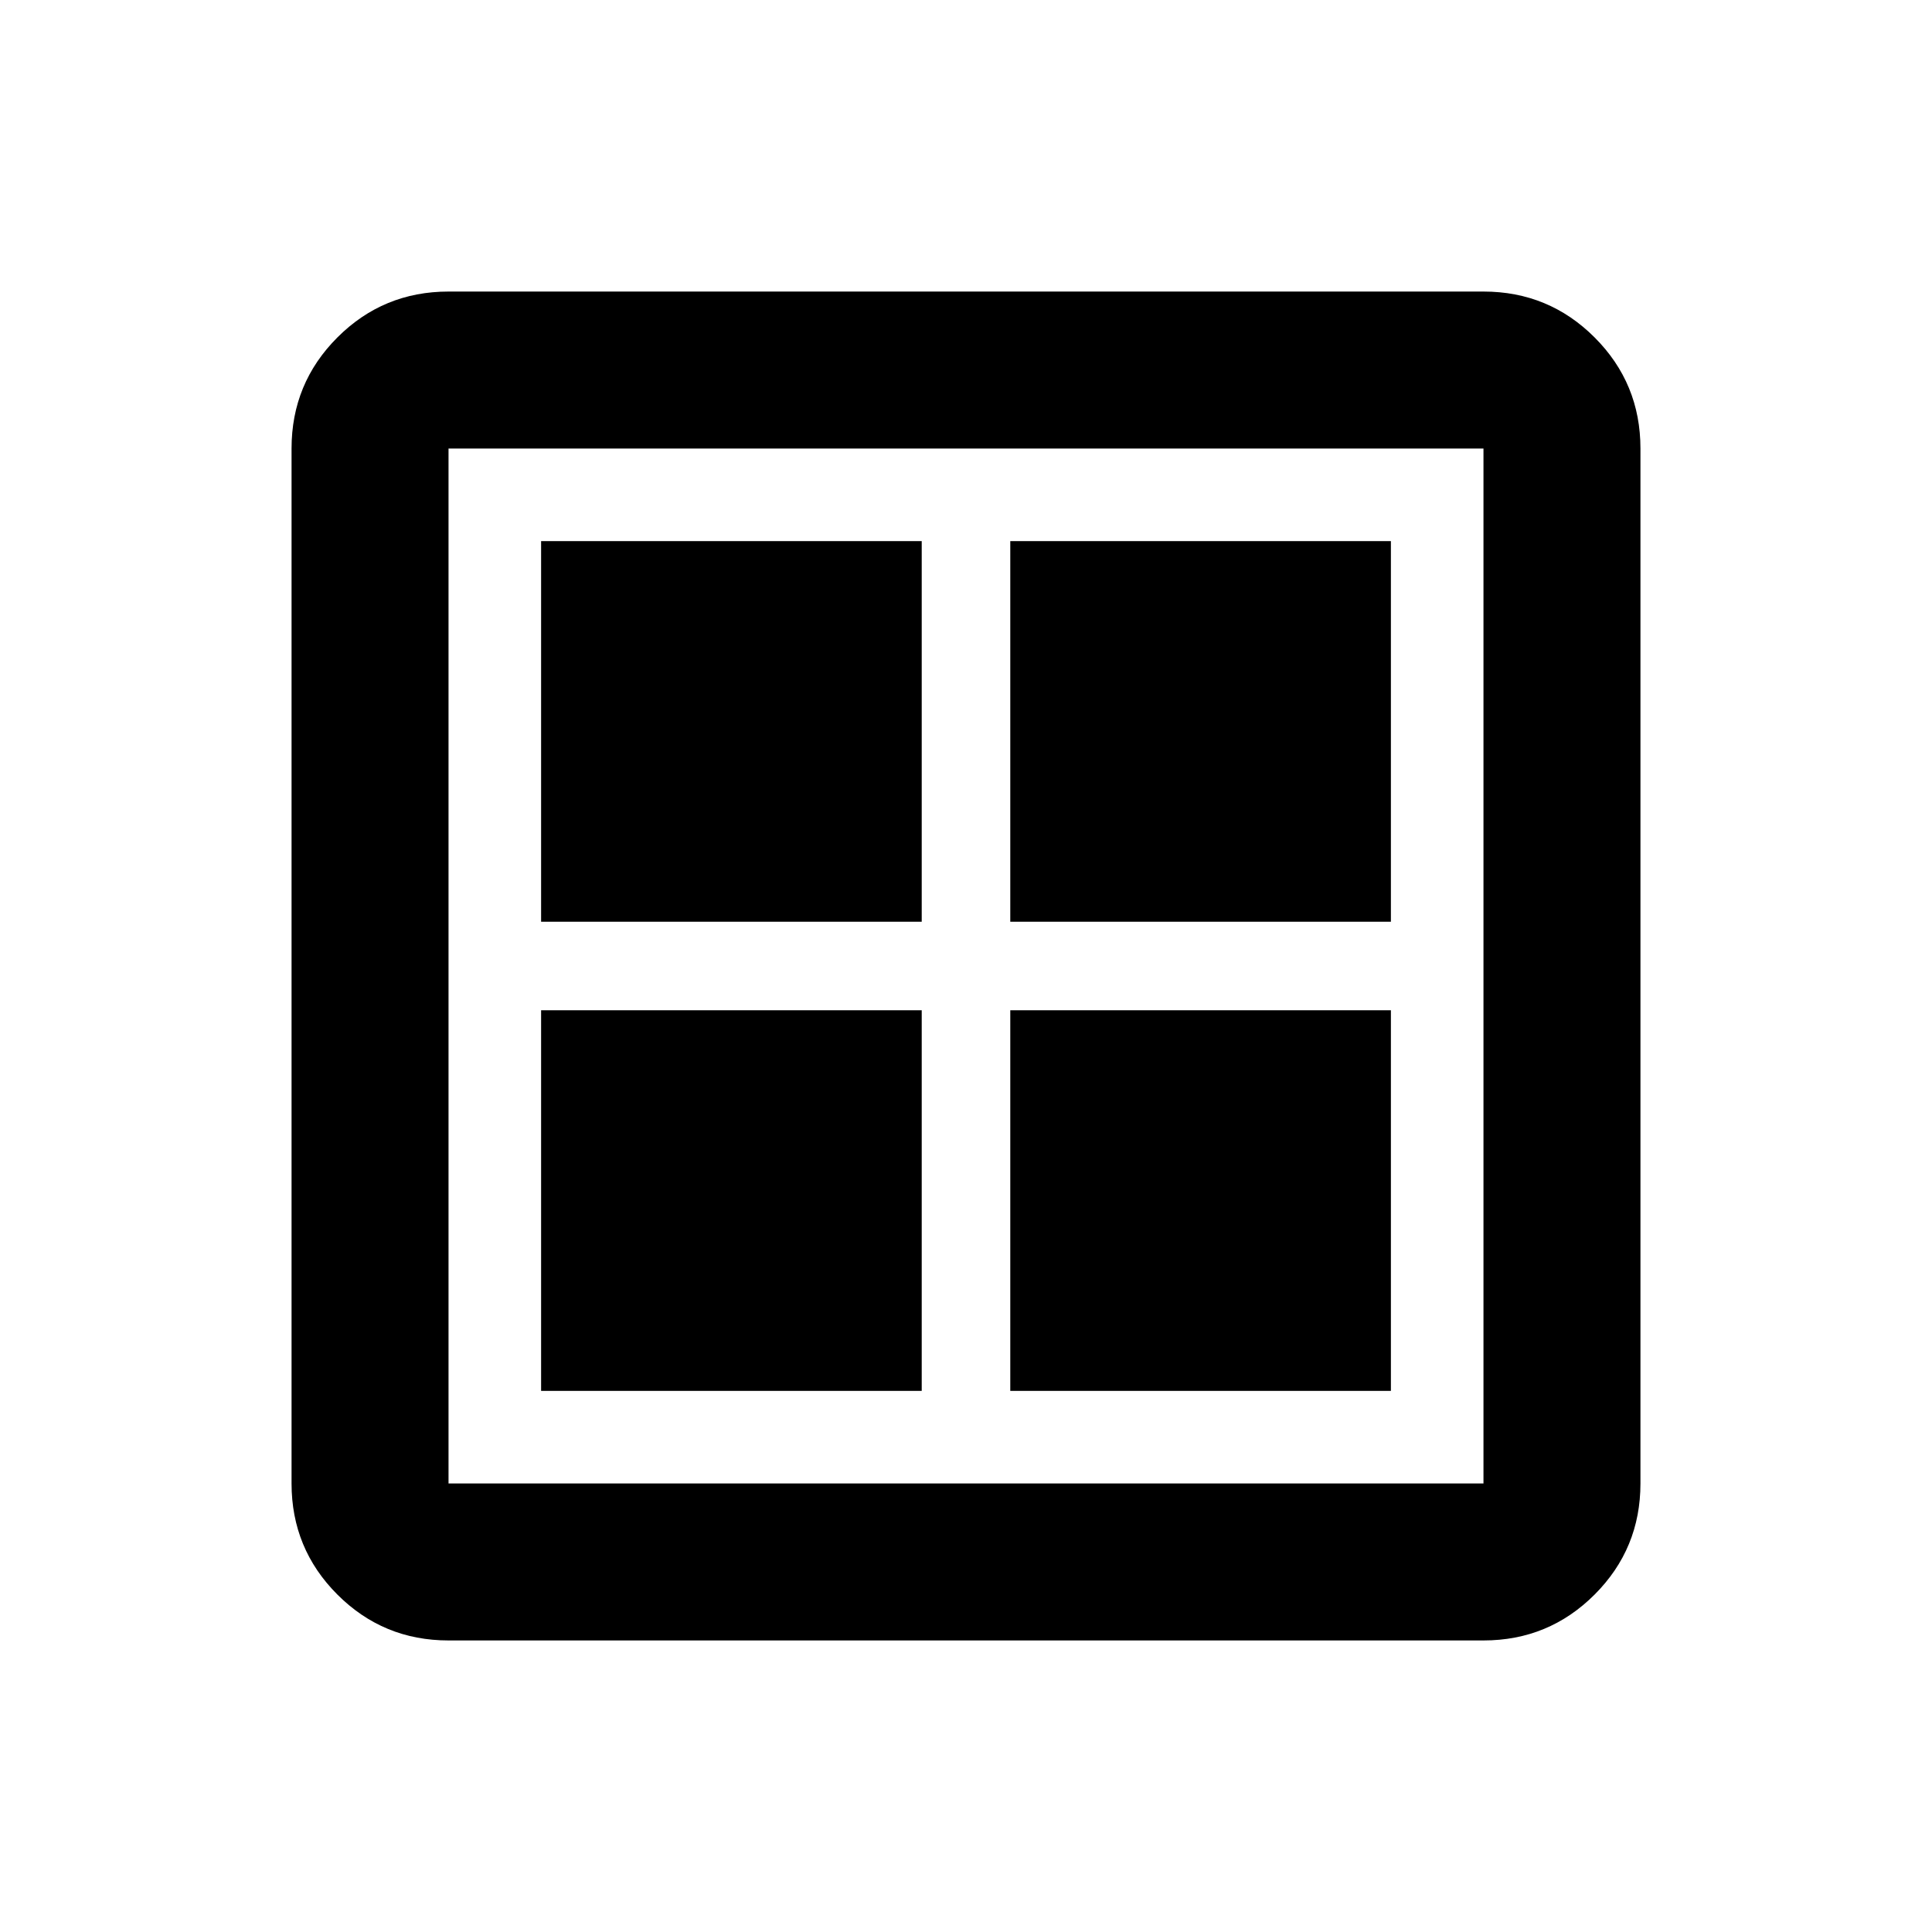 <svg xmlns="http://www.w3.org/2000/svg" height="20" viewBox="0 -960 960 960" width="20"><path d="M268.87-502v-189.13H458V-502H268.87Zm0 233.13V-458H458v189.13H268.87ZM502-502v-189.13h189.13V-502H502Zm0 233.13V-458h189.13v189.13H502Zm-279.13 124q-32.42 0-55.21-22.79t-22.79-55.21v-514.26q0-32.42 22.79-55.21t55.21-22.79h514.26q32.42 0 55.21 22.79t22.79 55.21v514.26q0 32.42-22.79 55.21t-55.21 22.79H222.87Zm0-78h514.26v-514.26H222.87v514.26Z"/></svg>